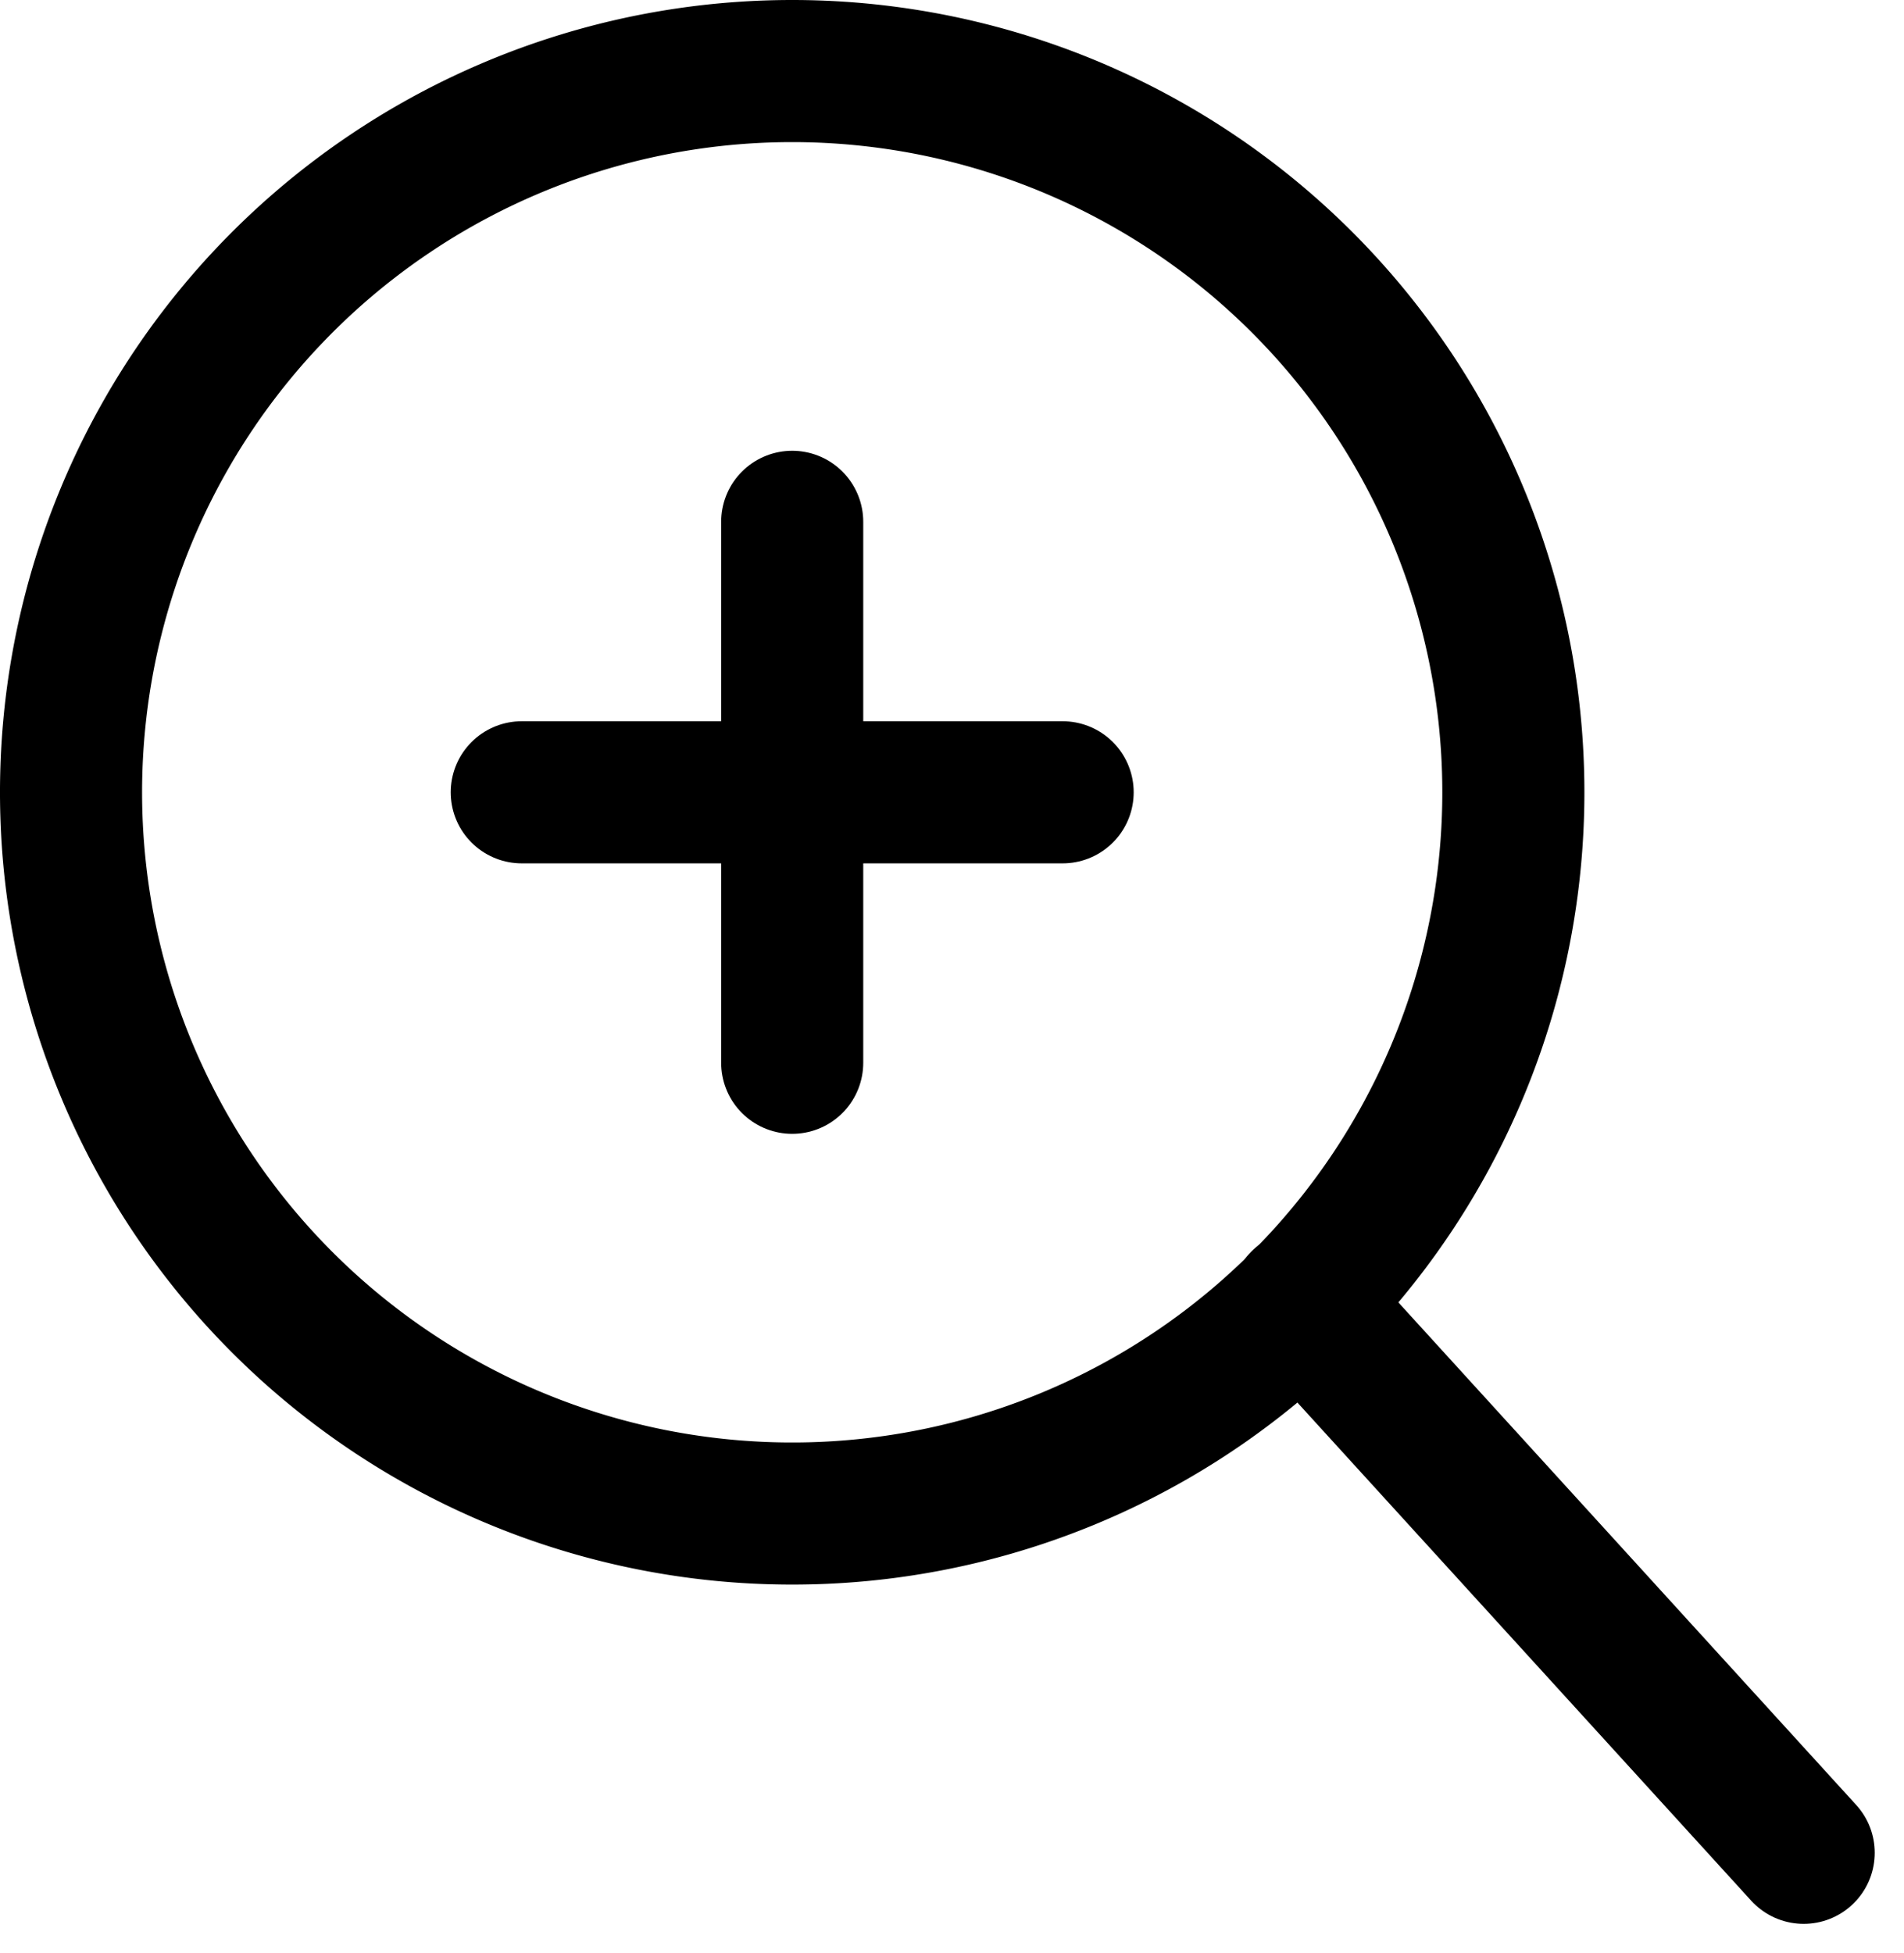 <svg xmlns="http://www.w3.org/2000/svg" width="20.1" height="20.616" viewBox="0 0 20.1 20.616">
  <g id="Icon_feather-zoom-in" data-name="Icon feather-zoom-in" transform="translate(-3.75 -3.75)">
    <path id="Path_77" data-name="Path 77" d="M19.726,12.113A7.613,7.613,0,1,1,12.113,4.5,7.613,7.613,0,0,1,19.726,12.113Z" fill="none" stroke="#000" stroke-linecap="round" stroke-linejoin="round" stroke-width="1.5"/>
    <path id="Path_78" data-name="Path 78" d="M30.276,30.792l-5.3-5.817" transform="translate(-7.485 -7.485)" fill="none" stroke="#000" stroke-linecap="round" stroke-linejoin="round" stroke-width="1.5"/>
    <path id="Path_79" data-name="Path 79" d="M16.5,12v5.71" transform="translate(-4.387 -2.742)" fill="none" stroke="#000" stroke-linecap="round" stroke-linejoin="round" stroke-width="1.5"/>
    <path id="Path_80" data-name="Path 80" d="M12,16.5h5.71" transform="translate(-2.742 -4.387)" fill="none" stroke="#000" stroke-linecap="round" stroke-linejoin="round" stroke-width="1.5"/>
  </g>
</svg>
